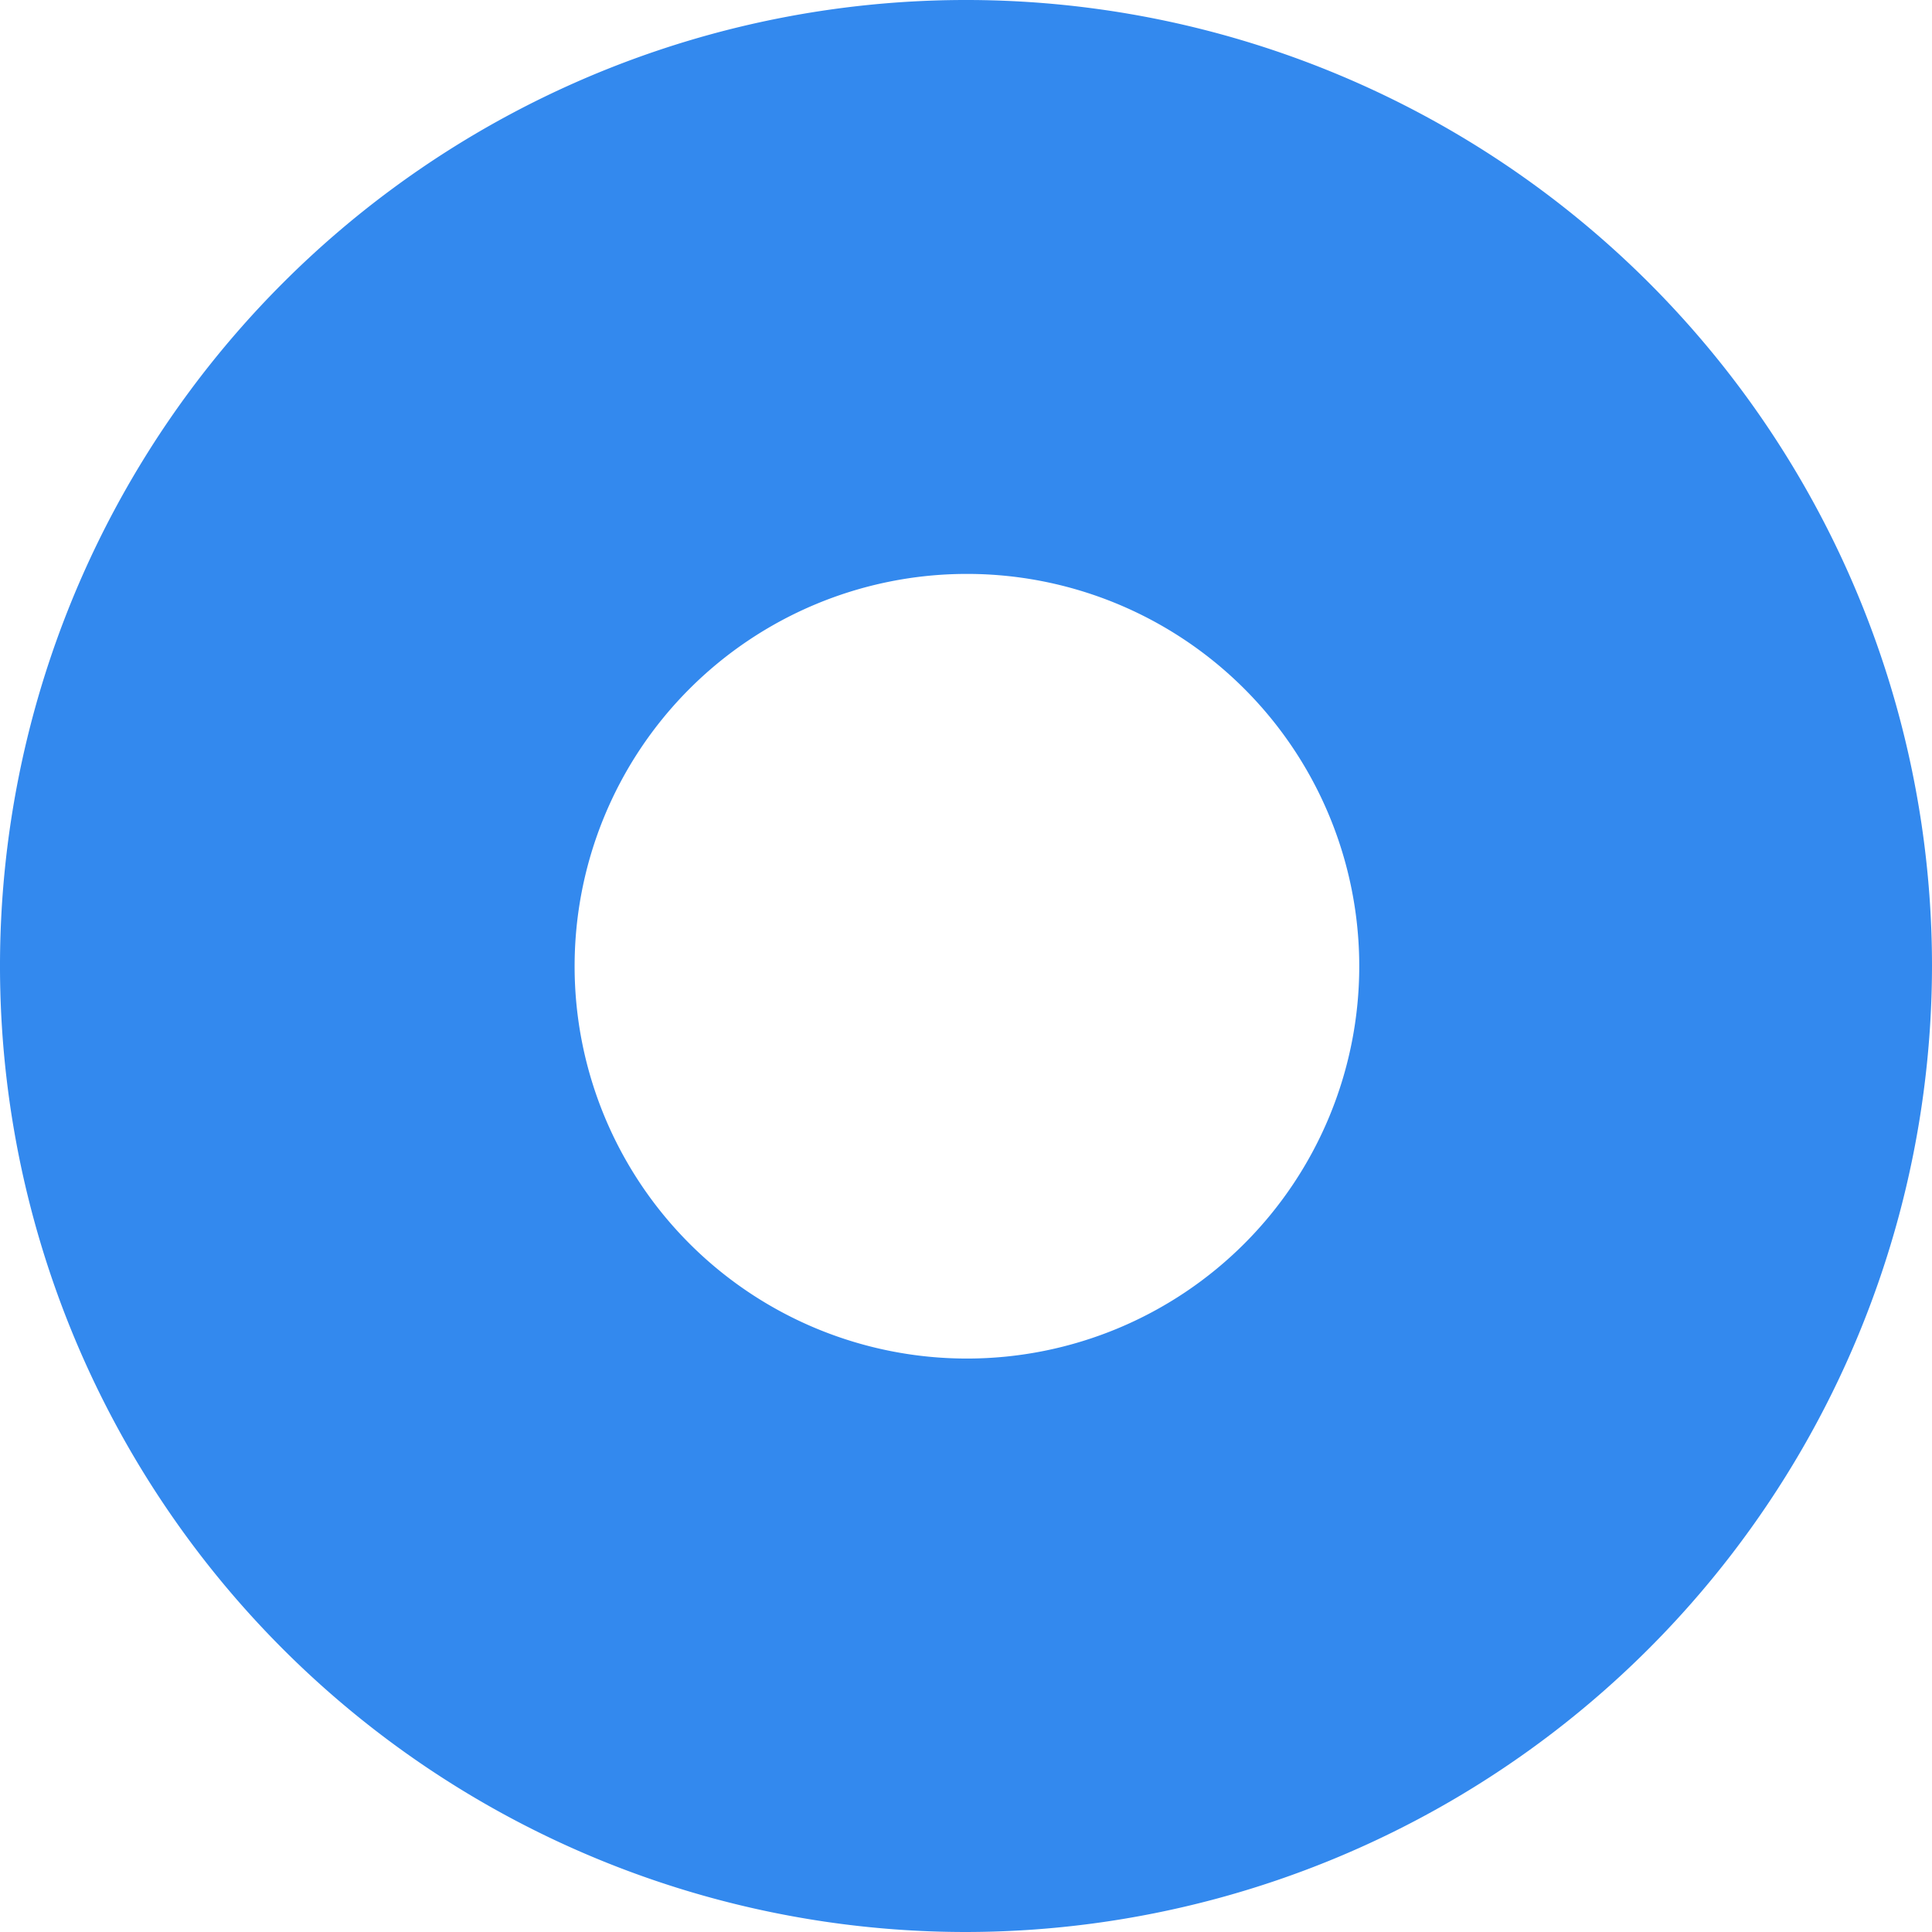 <svg id="Слой_1" data-name="Слой 1" xmlns="http://www.w3.org/2000/svg" viewBox="0 0 82.88 82.88"><defs><style>.cls-1{fill:#3389ee;}</style></defs><path class="cls-1" d="M47.13,88.57A41.44,41.44,0,1,1,88.57,47.13,41.49,41.49,0,0,1,47.13,88.57Zm0-58.26A16.83,16.83,0,1,0,64,47.13,16.83,16.83,0,0,0,47.13,30.31Z" transform="translate(-5.69 -5.69)"/></svg>